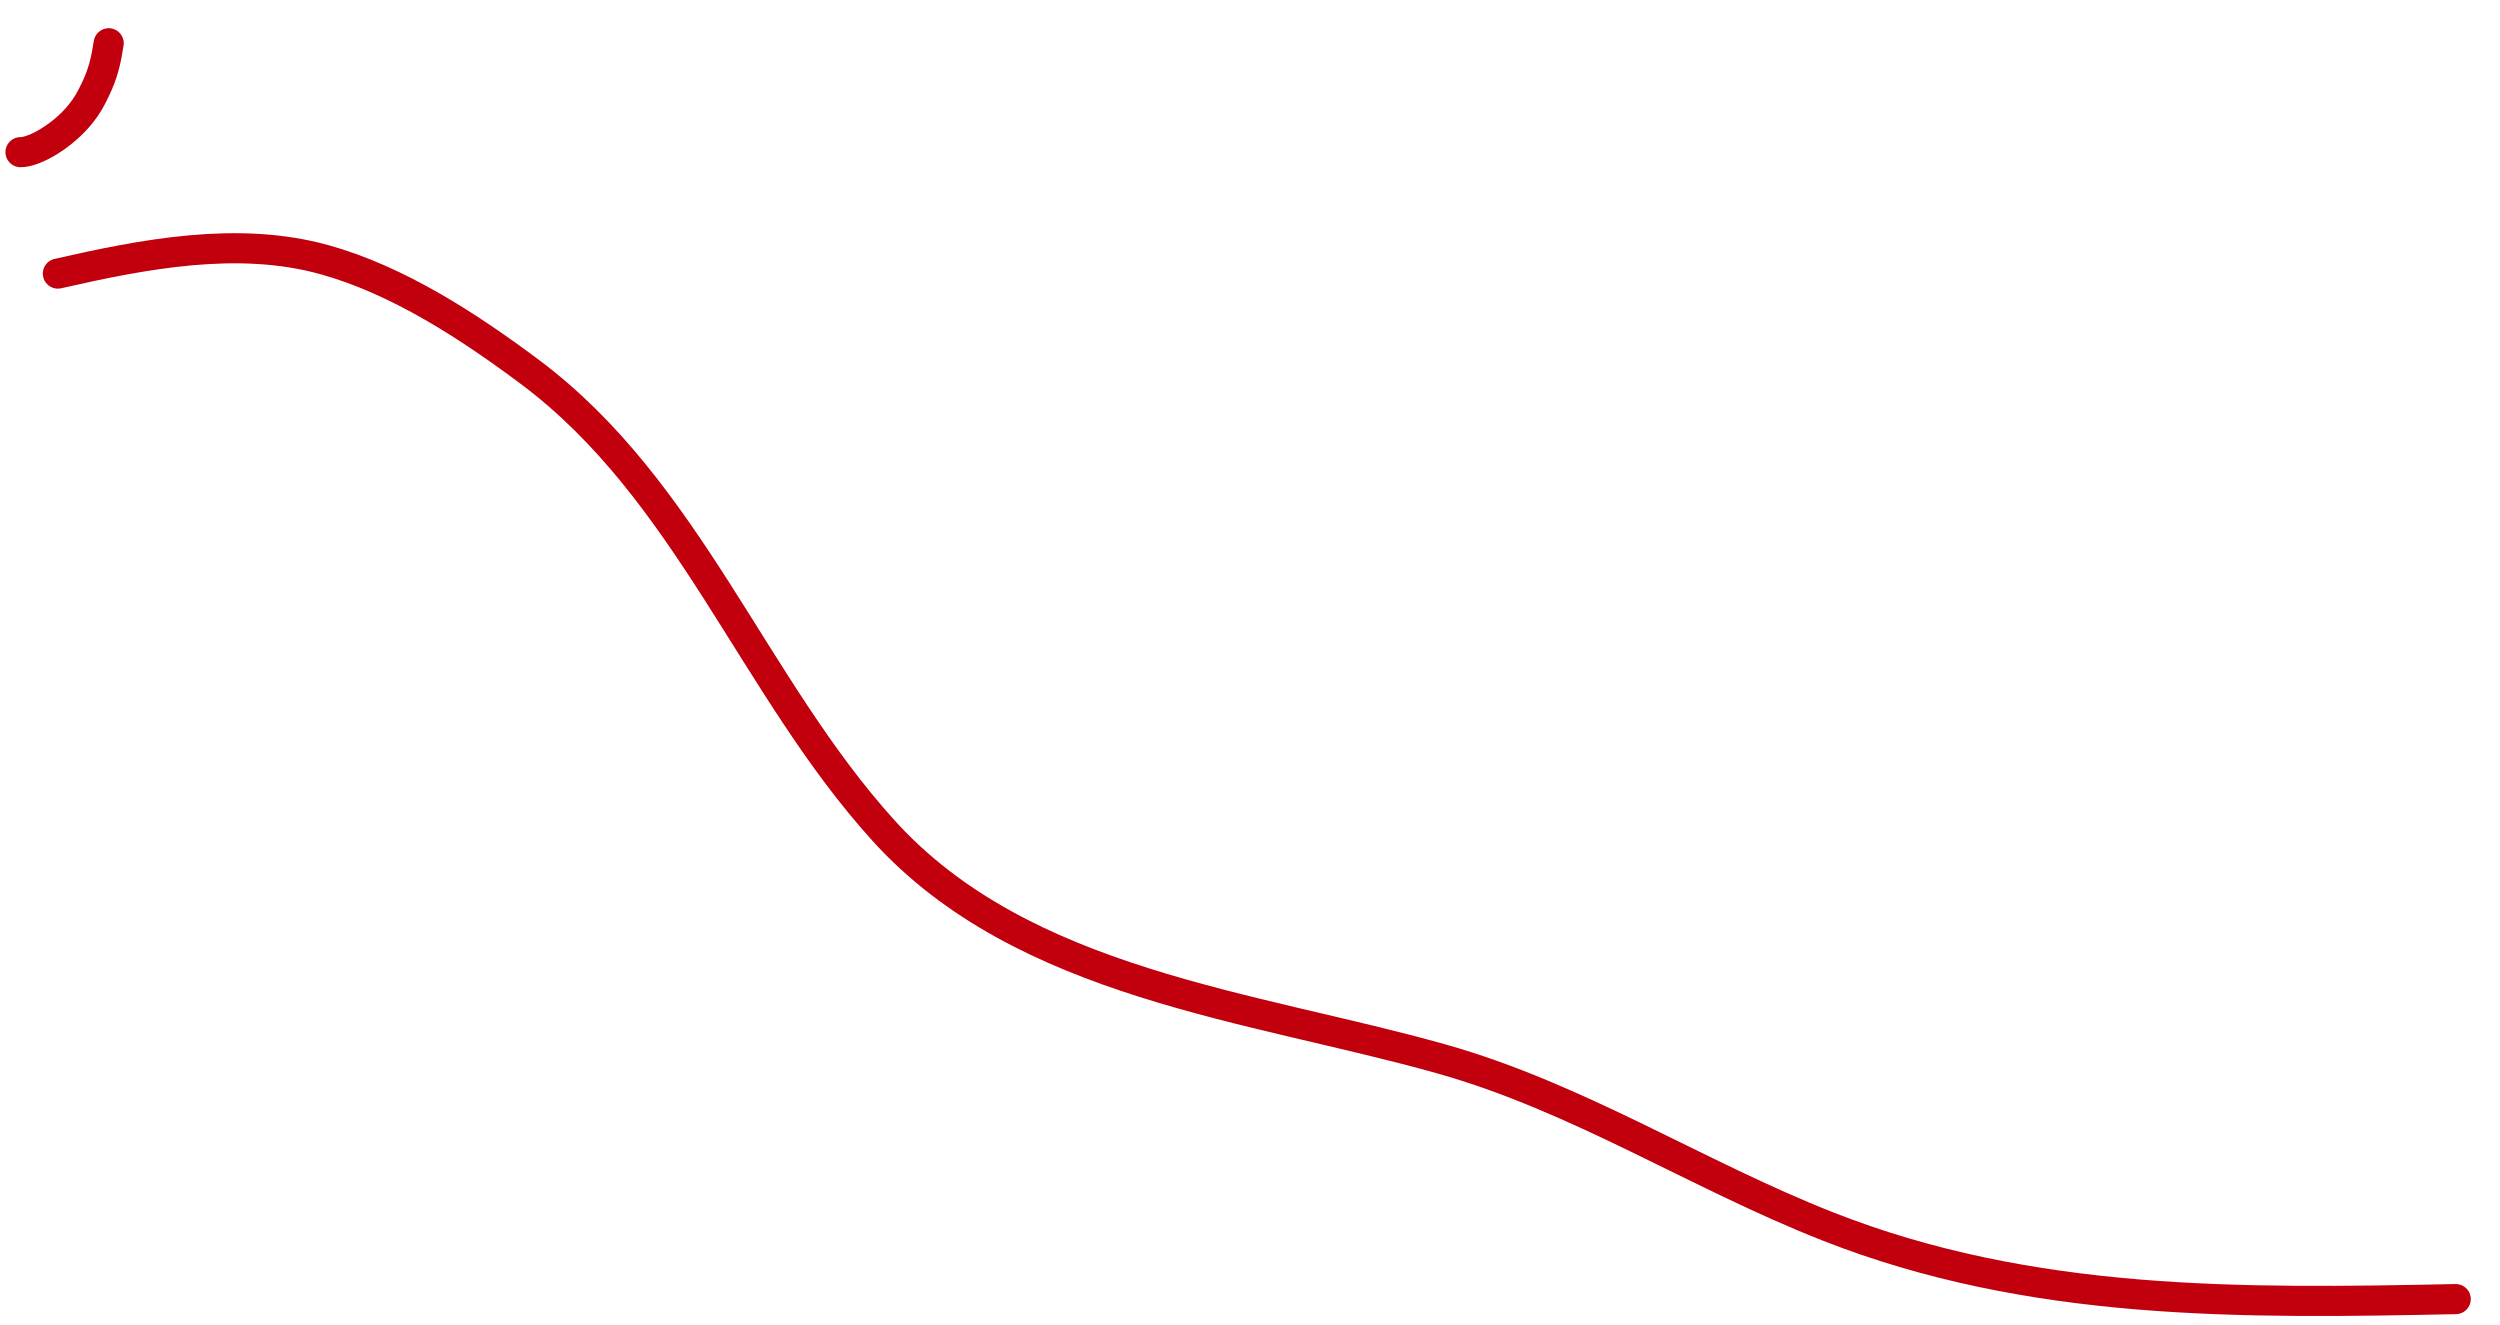 <svg width="83" height="44" viewBox="0 0 83 44" fill="none" xmlns="http://www.w3.org/2000/svg">
<path d="M1.921 9.083C4.757 8.438 7.891 7.823 10.766 8.62C13.214 9.298 15.575 10.841 17.59 12.347C22.844 16.272 25.005 22.795 29.329 27.571C33.961 32.689 41.574 33.386 47.854 35.156C52.396 36.436 56.323 39.001 60.687 40.719C67.424 43.372 74.425 43.278 81.53 43.13" stroke="#C2000D" stroke-linecap="round" stroke-linejoin="round"/>
<path d="M3.609 1.436C3.517 2.007 3.434 2.418 3.159 2.986C2.996 3.323 2.893 3.513 2.657 3.804C2.081 4.512 1.155 5.052 0.681 5.052" stroke="#C2000D" stroke-linecap="round" stroke-linejoin="round"/>
</svg>
